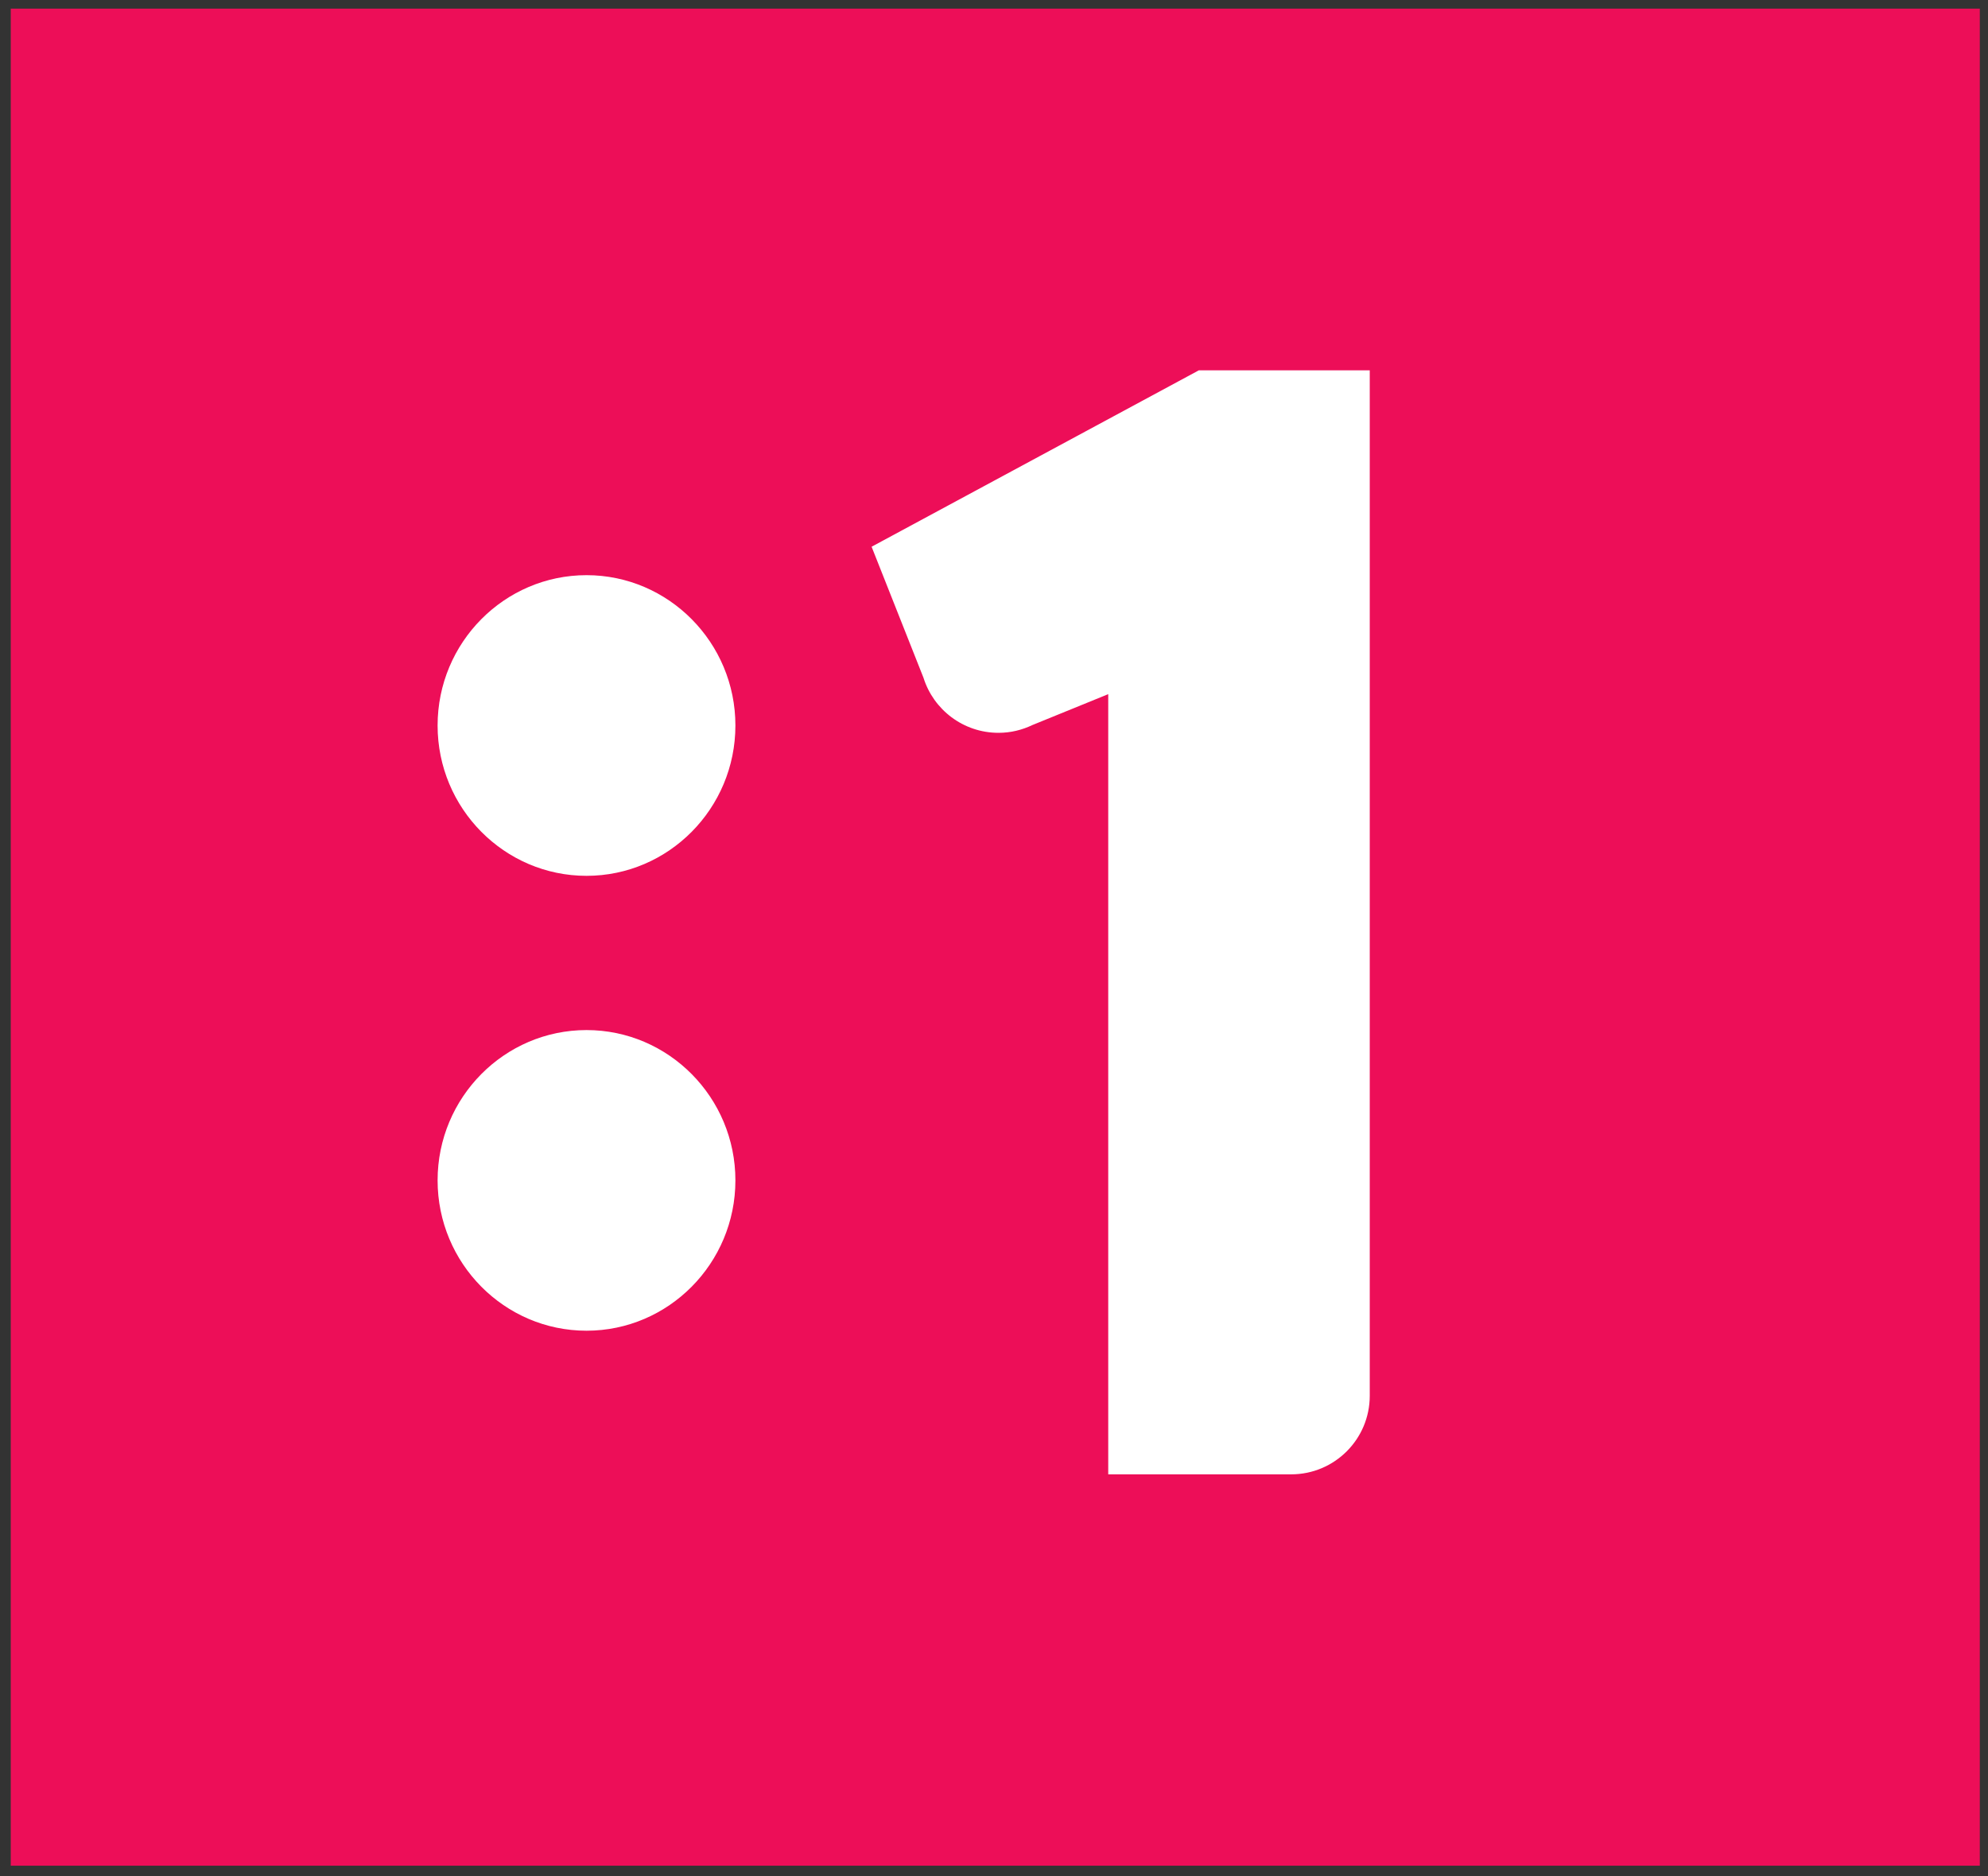 <svg xmlns="http://www.w3.org/2000/svg" width="100" height="94.364"><rect width="100%" height="100%" fill="#333333" stroke="none"/><defs><clipPath id="a"><path d="M0 595.28h841.89v-595.28h-841.89v595.28z"/></clipPath></defs><g><path d="M99.588 93.842h-99.047v-93.408h99.047v93.408z" fill="#ed0e58"/><g clip-path="url(#a)"><path d="M60.303 18.627l-16.46 8.873 2.609 6.587c.502 1.607 2.002 2.773 3.774 2.773.613 0 1.19-.144 1.709-.393l3.811-1.552v39.242h9.203c2.182 0 3.952-1.769 3.952-3.952v-51.579h-8.597z" fill="#fff"/><path d="M29.503 28.93c-4.13 0-7.491 3.391-7.491 7.561s3.361 7.562 7.491 7.562c4.129 0 7.489-3.391 7.489-7.562 0-4.169-3.36-7.561-7.489-7.561" fill="#fff"/><path d="M29.503 51.811c-4.13 0-7.491 3.391-7.491 7.56 0 4.171 3.361 7.562 7.491 7.562 4.129 0 7.489-3.391 7.489-7.562 0-4.169-3.36-7.56-7.489-7.56" fill="#fff"/></g></g></svg>